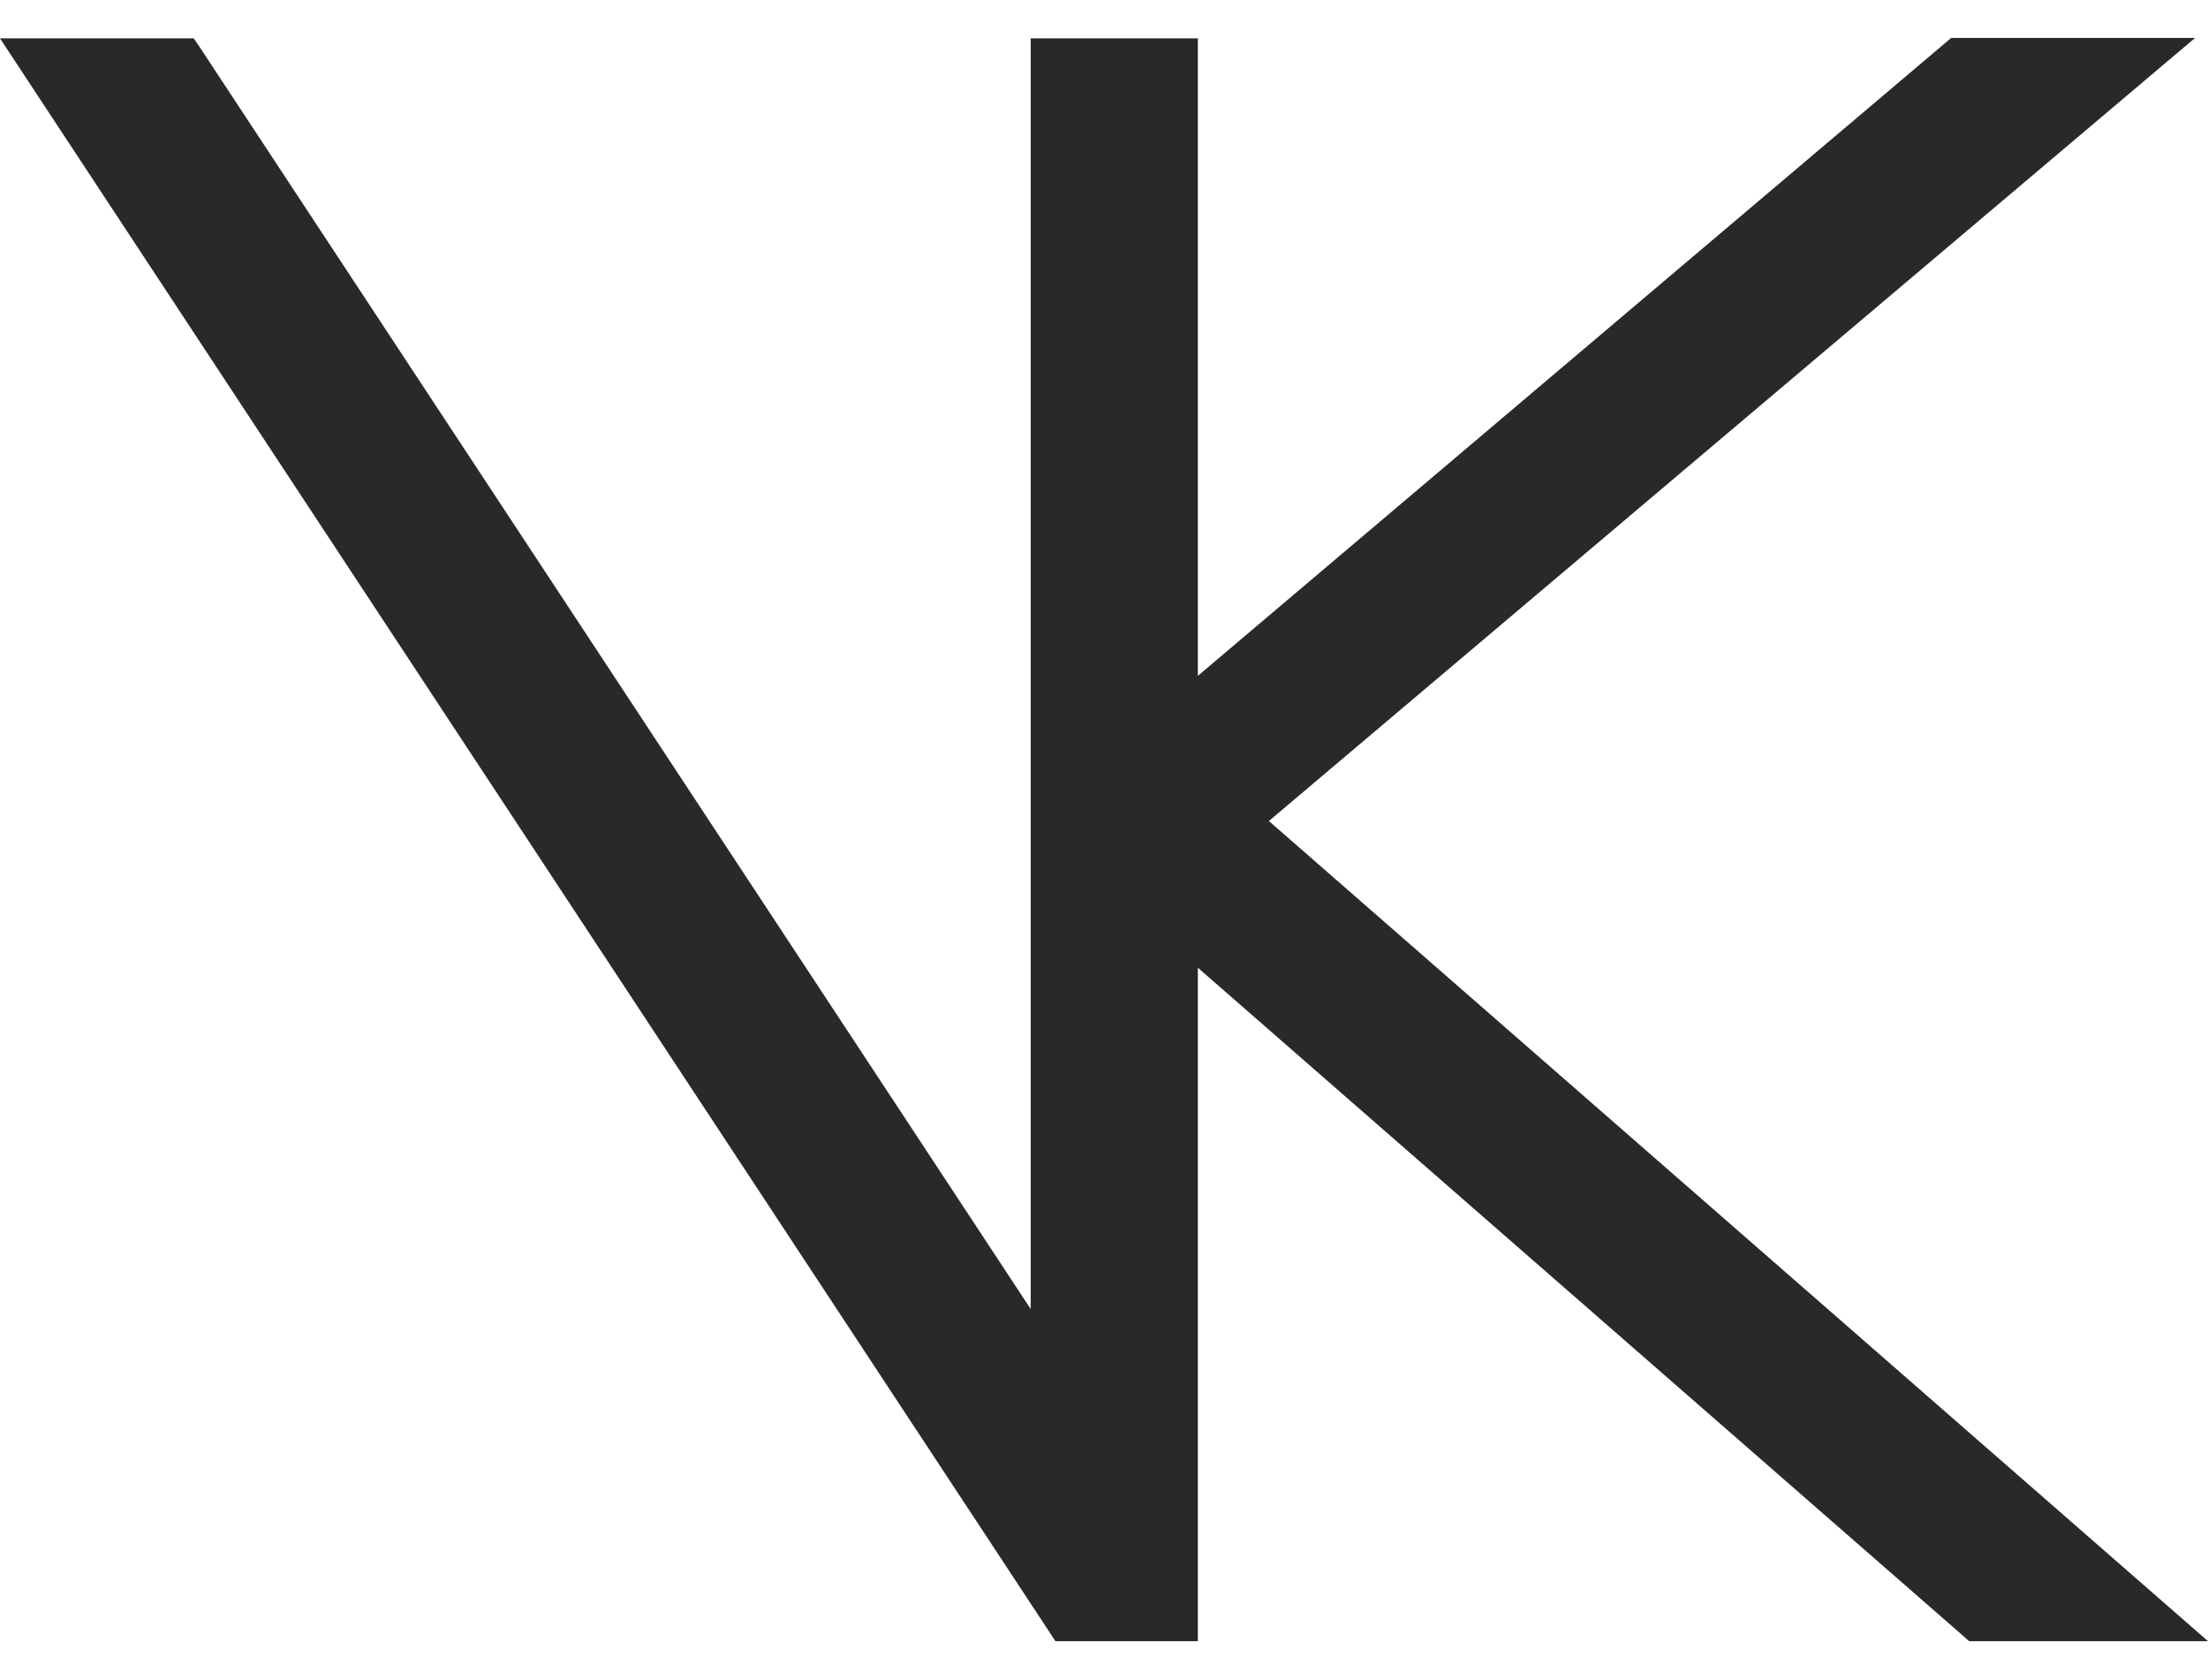 <svg width="46" height="35" viewBox="0 0 46 35" fill="none" xmlns="http://www.w3.org/2000/svg">
<path d="M26.435 17.103L45.731 0.79H40.65L24.955 14.079V0.799H21.473V27.269L4.155 0.973L4.036 0.799H0L21.868 34.005L21.987 34.188H24.955V20.159L40.911 34.088L41.022 34.188H46L26.435 17.103Z" fill="#292929"/>
</svg>
